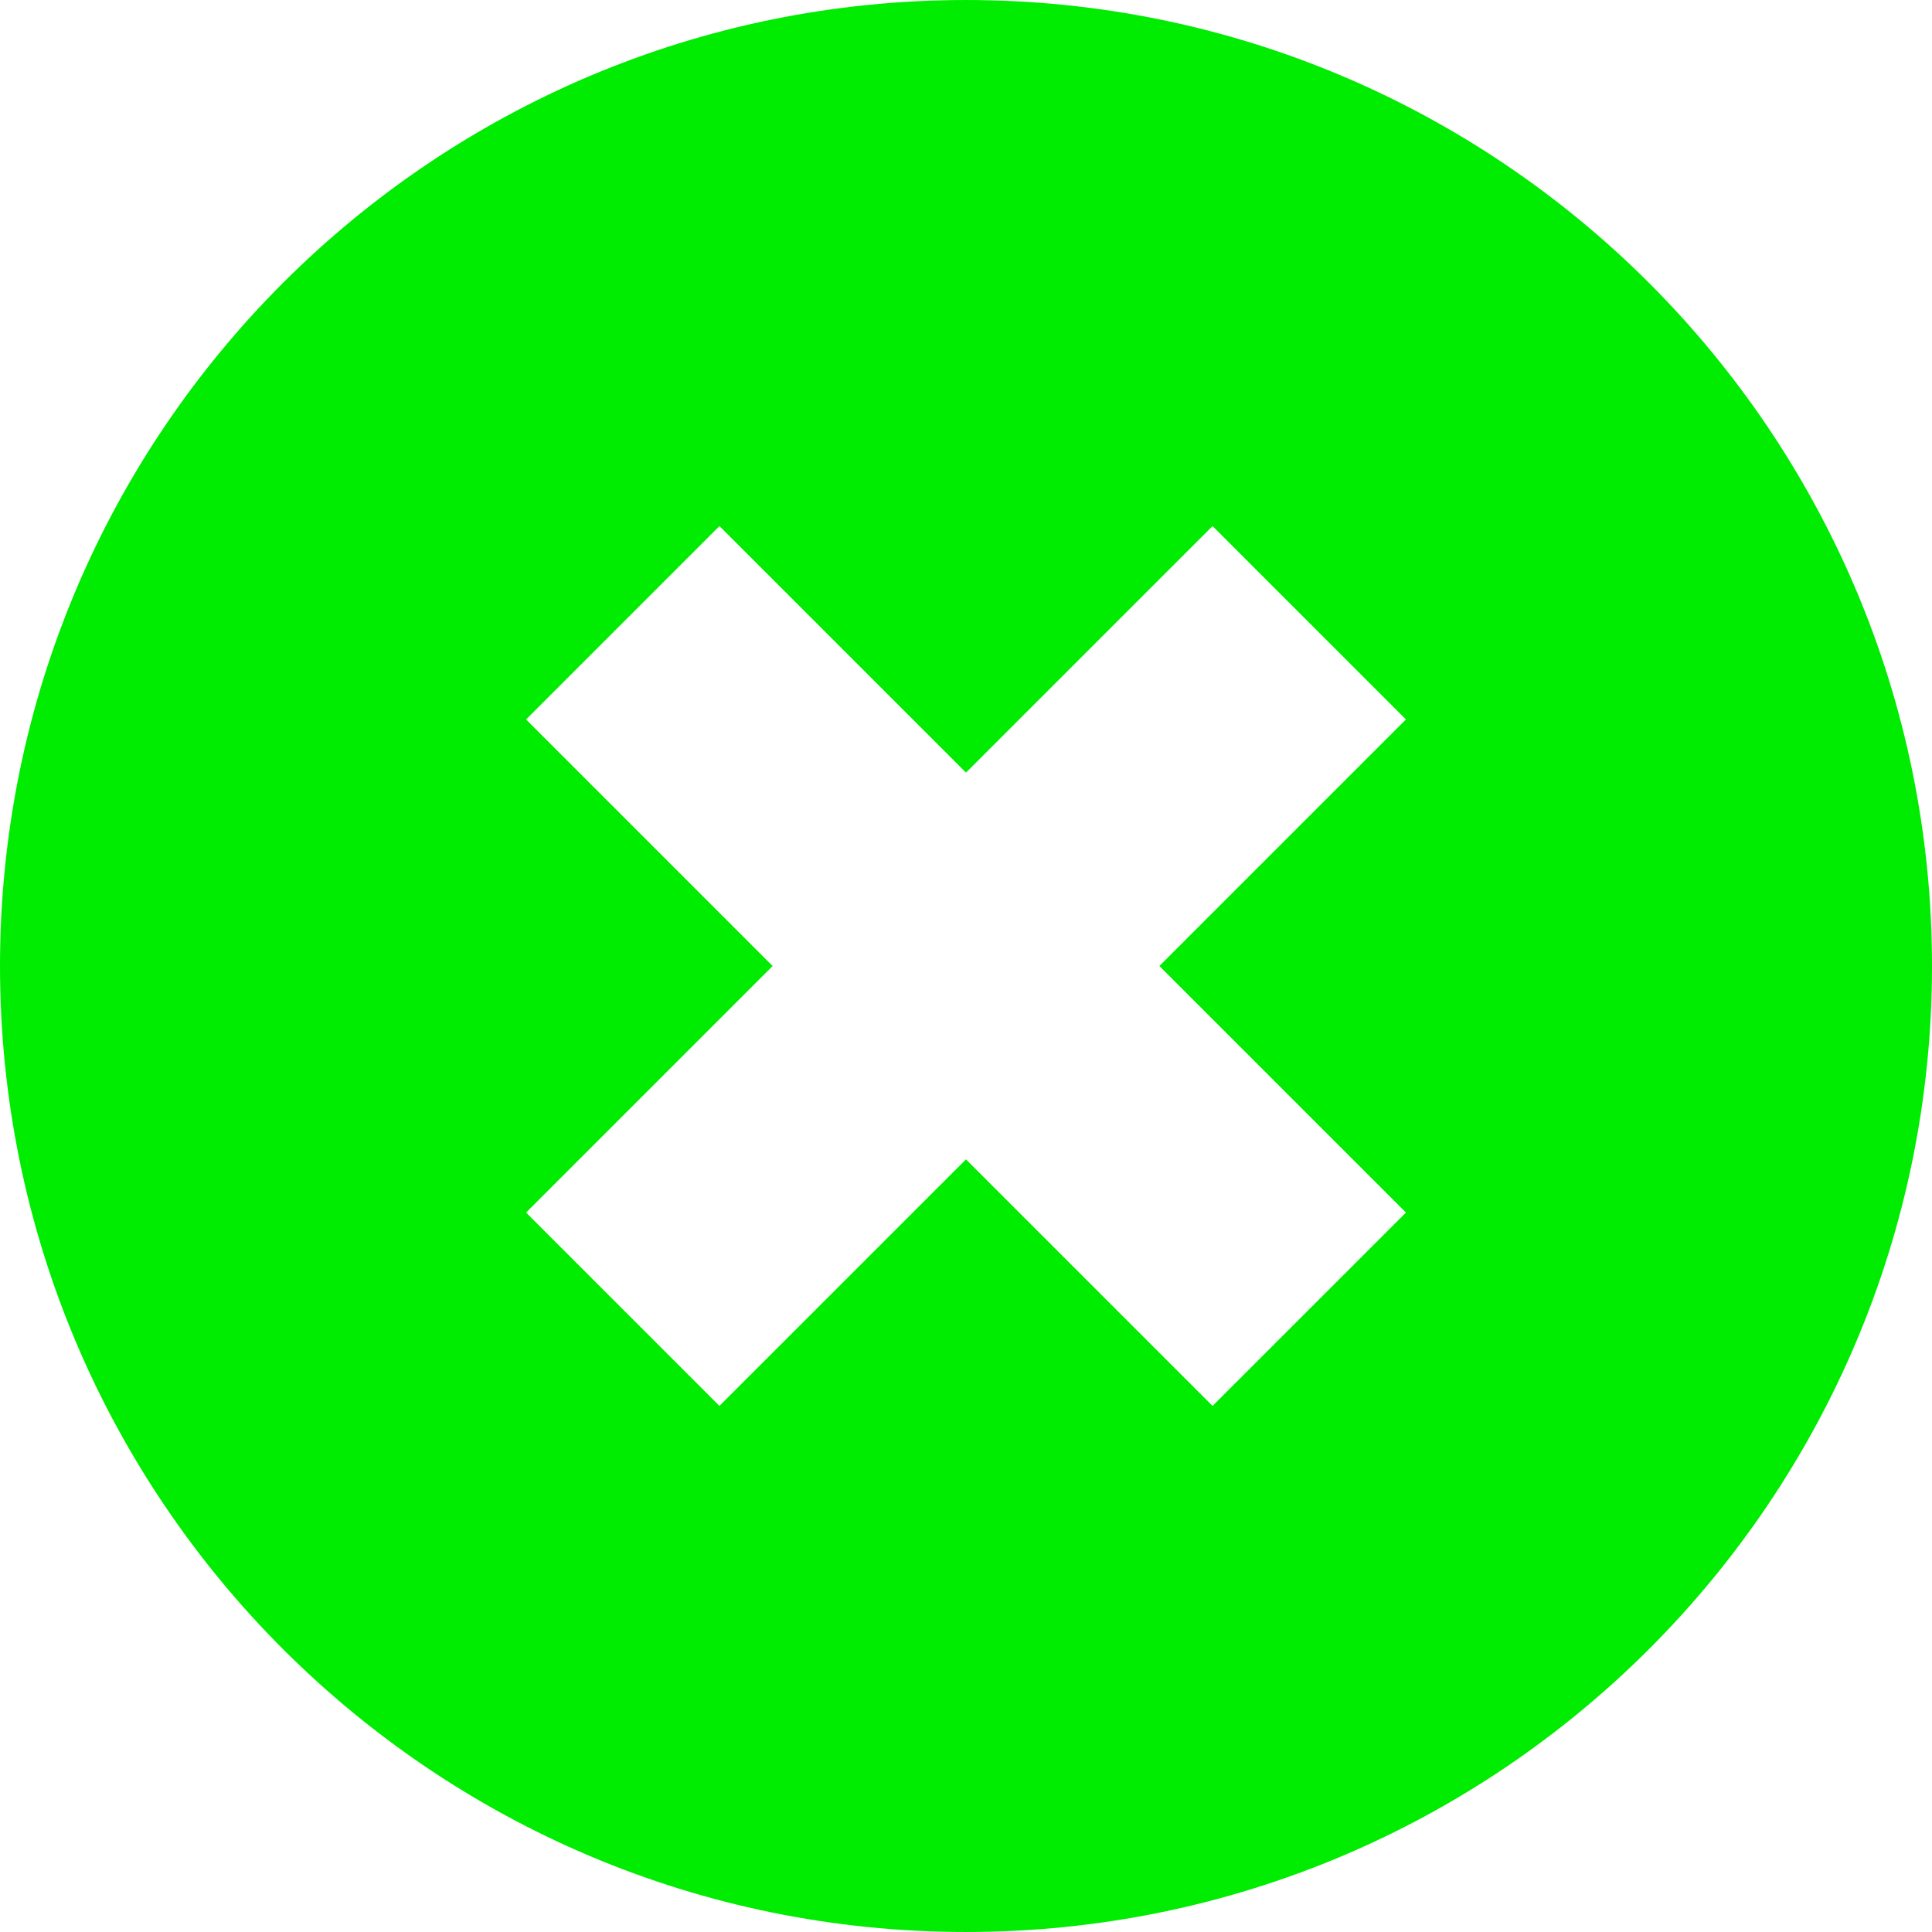 <svg xmlns="http://www.w3.org/2000/svg" viewBox="0 0 512 512"><defs/><path fill="#00ec00" d="M256.002.002C114.616.002 0 114.622 0 256.004s114.616 255.994 256.002 255.994C397.384 511.998 512 397.386 512 256.004S397.384.002 256.002.002zm116.584 321.334l-51.248 51.243-65.34-65.332-65.336 65.332-51.247-51.243 65.336-65.332-65.336-65.34 51.247-51.251 65.336 65.332 65.336-65.332 51.252 51.251-65.336 65.34 65.336 65.332z"/></svg>